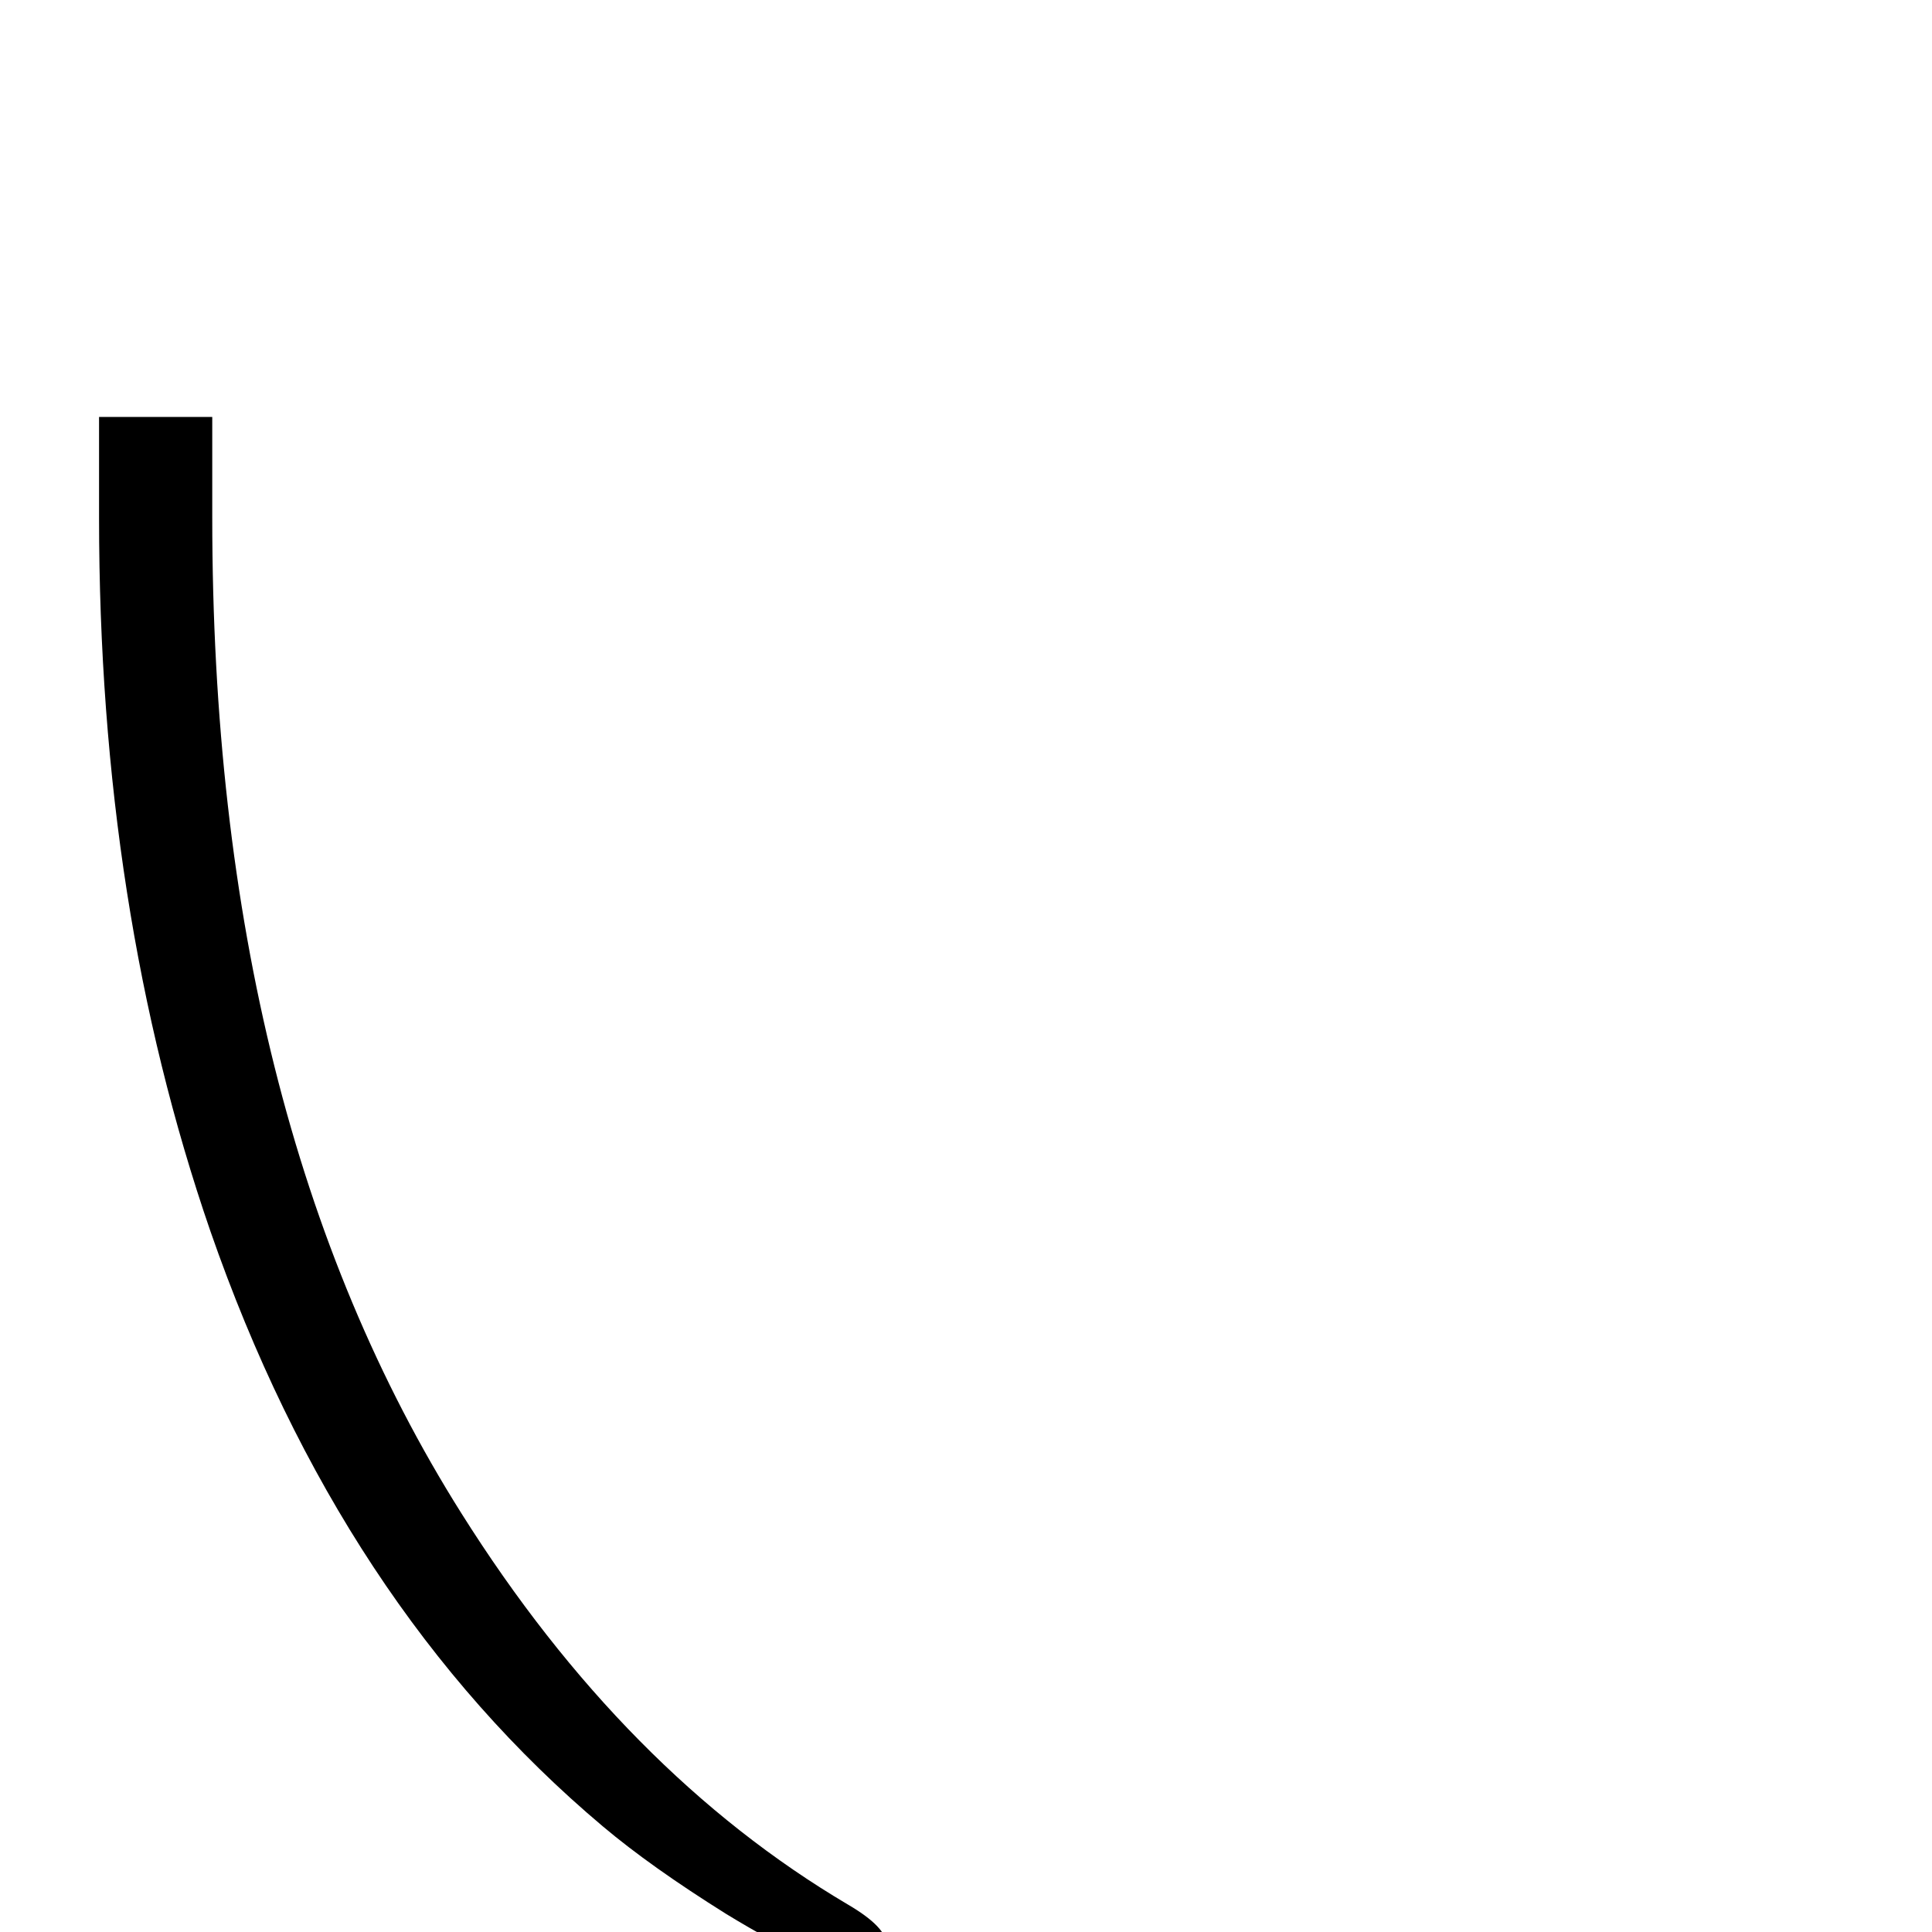 <?xml version="1.0" standalone="no"?>
<!DOCTYPE svg PUBLIC "-//W3C//DTD SVG 1.1//EN" "http://www.w3.org/Graphics/SVG/1.1/DTD/svg11.dtd" >
<svg viewBox="0 -442 2048 2048">
  <g transform="matrix(1 0 0 -1 0 1606)">
   <path fill="currentColor"
d="M940 -14q0 -28 -30 -28q-40 0 -140 61q-80 50 -131 93q-278 234 -416 631q-118 342 -118 756v107h120v-107q0 -636 264 -1055q173 -275 410 -415q41 -24 41 -43zM0 1606zM1024 -442z" />
  </g>

</svg>
